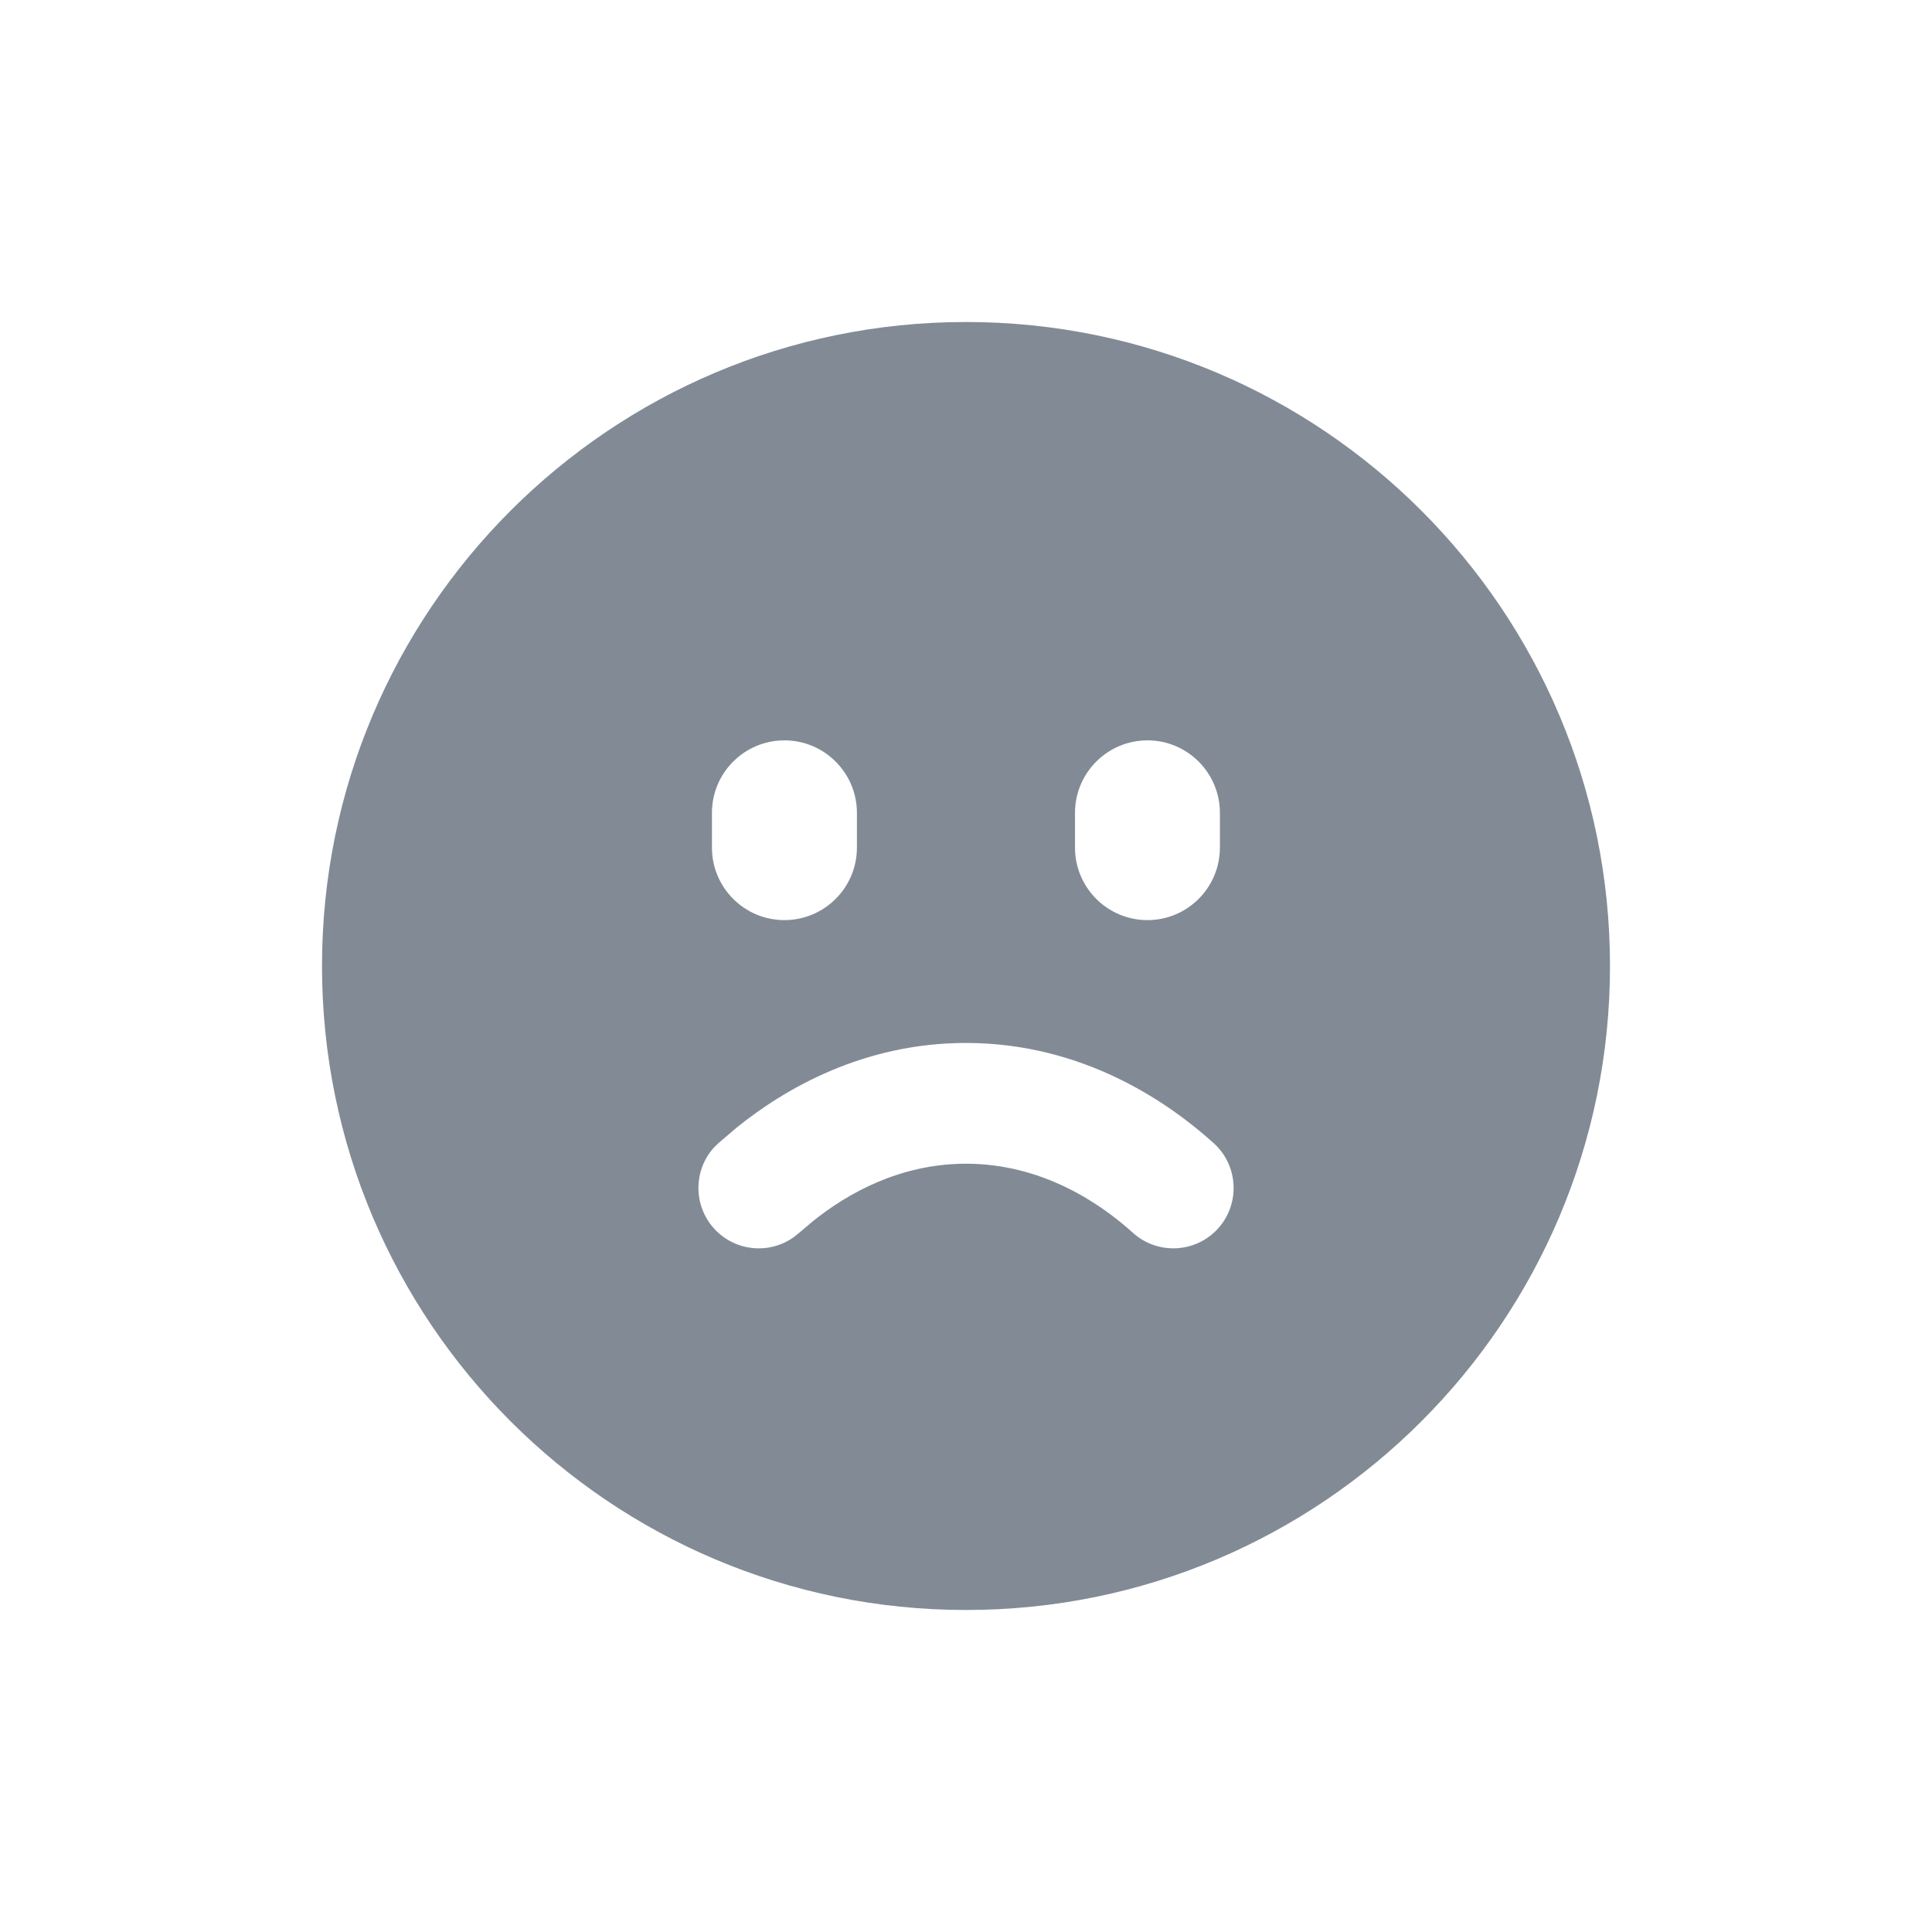 <svg width="24" height="24" viewBox="0 0 24 24" fill="none" xmlns="http://www.w3.org/2000/svg">
<path fill-rule="evenodd" clip-rule="evenodd" d="M12 4C16.418 4 20 7.582 20 12C20 16.418 16.418 20 12 20C7.582 20 4 16.418 4 12C4 7.582 7.582 4 12 4ZM12 12.956C10.725 12.956 9.752 13.524 9.155 14.004L8.923 14.202L8.868 14.256C8.614 14.538 8.61 14.973 8.87 15.261C9.131 15.549 9.563 15.587 9.869 15.362L9.929 15.313L10.101 15.168C10.532 14.822 11.184 14.456 12 14.456C12.933 14.456 13.652 14.933 14.072 15.313C14.379 15.591 14.853 15.568 15.131 15.261C15.408 14.954 15.385 14.48 15.078 14.202C14.521 13.698 13.457 12.956 12 12.956ZM9.744 9.197C9.247 9.197 8.844 9.601 8.844 10.098V10.529C8.844 11.026 9.247 11.43 9.744 11.43C10.241 11.43 10.645 11.026 10.645 10.529V10.098C10.645 9.601 10.241 9.197 9.744 9.197ZM14.254 9.197C13.757 9.197 13.354 9.601 13.354 10.098V10.529C13.354 11.026 13.757 11.43 14.254 11.43C14.751 11.43 15.154 11.026 15.154 10.529V10.098C15.154 9.601 14.751 9.197 14.254 9.197Z" fill="#828B95"/>
</svg>

